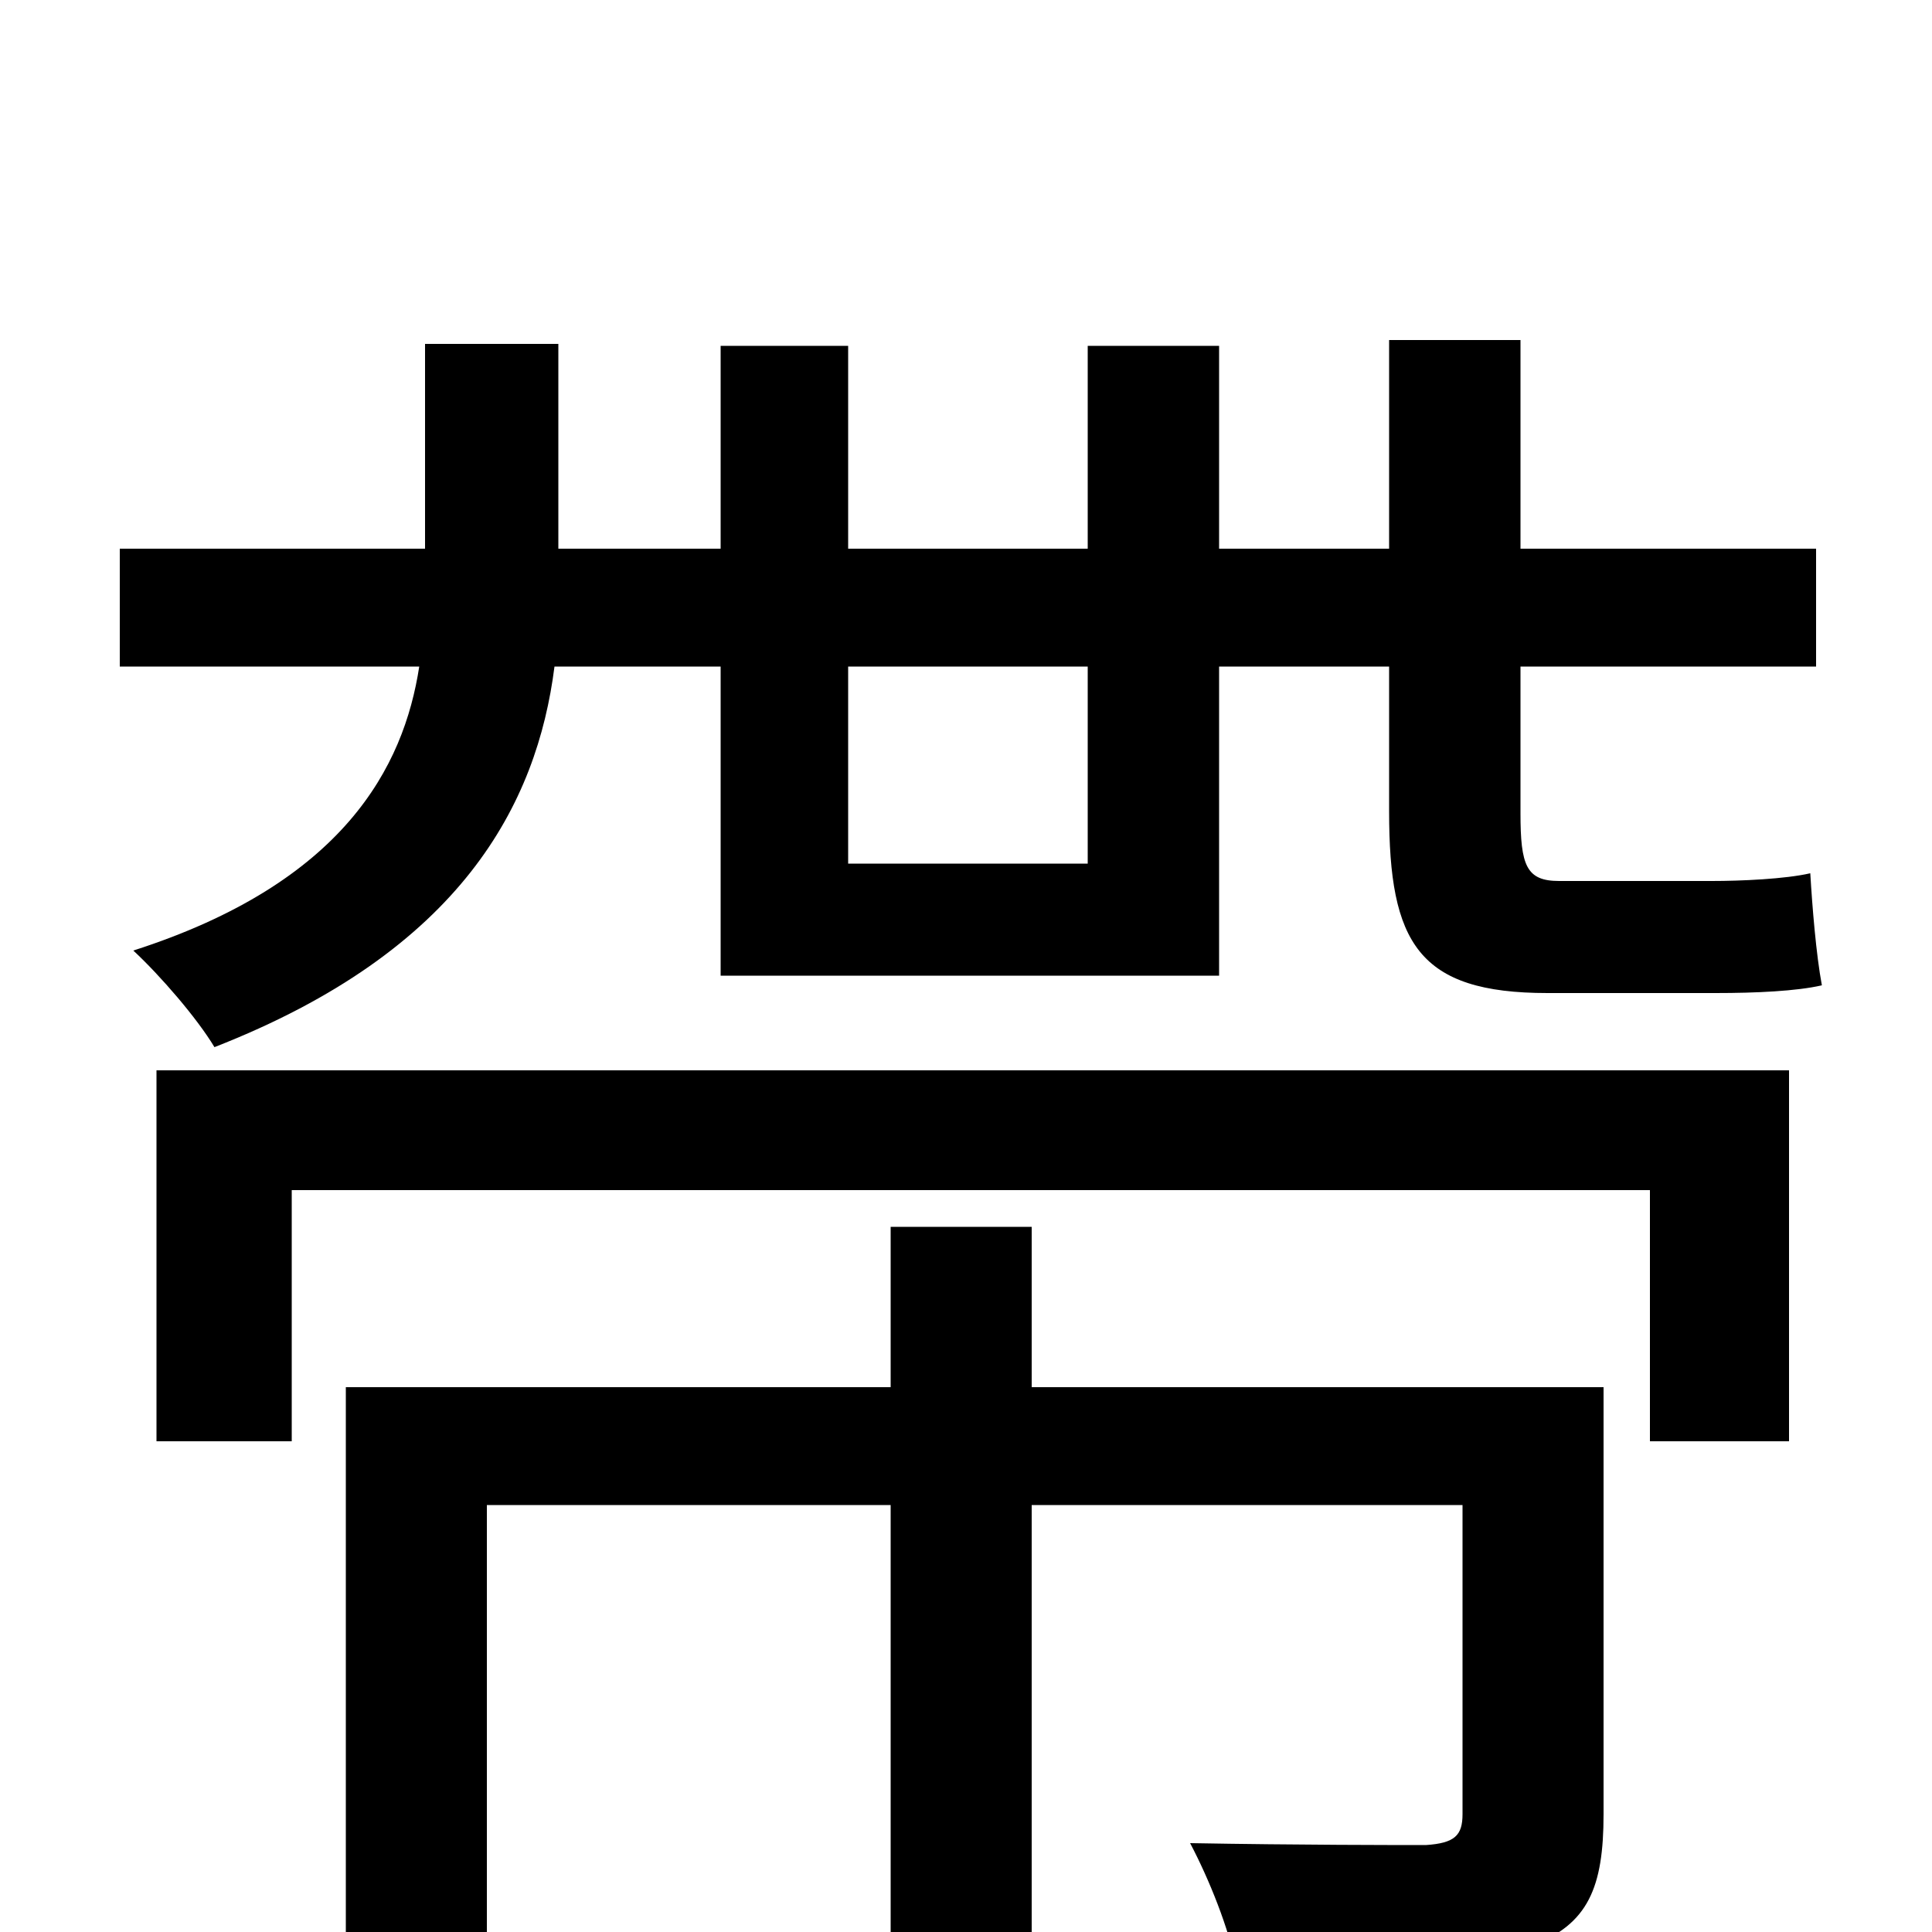<svg xmlns="http://www.w3.org/2000/svg" viewBox="0 -1000 1000 1000">
	<path fill="#000000" d="M563 -655V-553H439V-655ZM373 -655V-495H631V-655H719V-580C719 -512 734 -486 801 -486H888C909 -486 930 -487 943 -490C940 -506 938 -531 937 -548C924 -545 901 -544 886 -544H807C790 -544 787 -552 787 -579V-655H940V-716H787V-824H719V-716H631V-821H563V-716H439V-821H373V-716H289V-822H220V-716H62V-655H217C209 -603 178 -543 69 -508C83 -495 102 -473 111 -458C239 -508 278 -584 287 -655ZM830 -282H534V-365H461V-282H179V18H252V-221H461V75H534V-221H757V-61C757 -50 753 -46 738 -45C724 -45 672 -45 616 -46C626 -27 636 -2 640 18C715 18 762 18 793 7C822 -4 830 -23 830 -61ZM81 -254H151V-384H854V-254H926V-446H81Z"/>
</svg>
